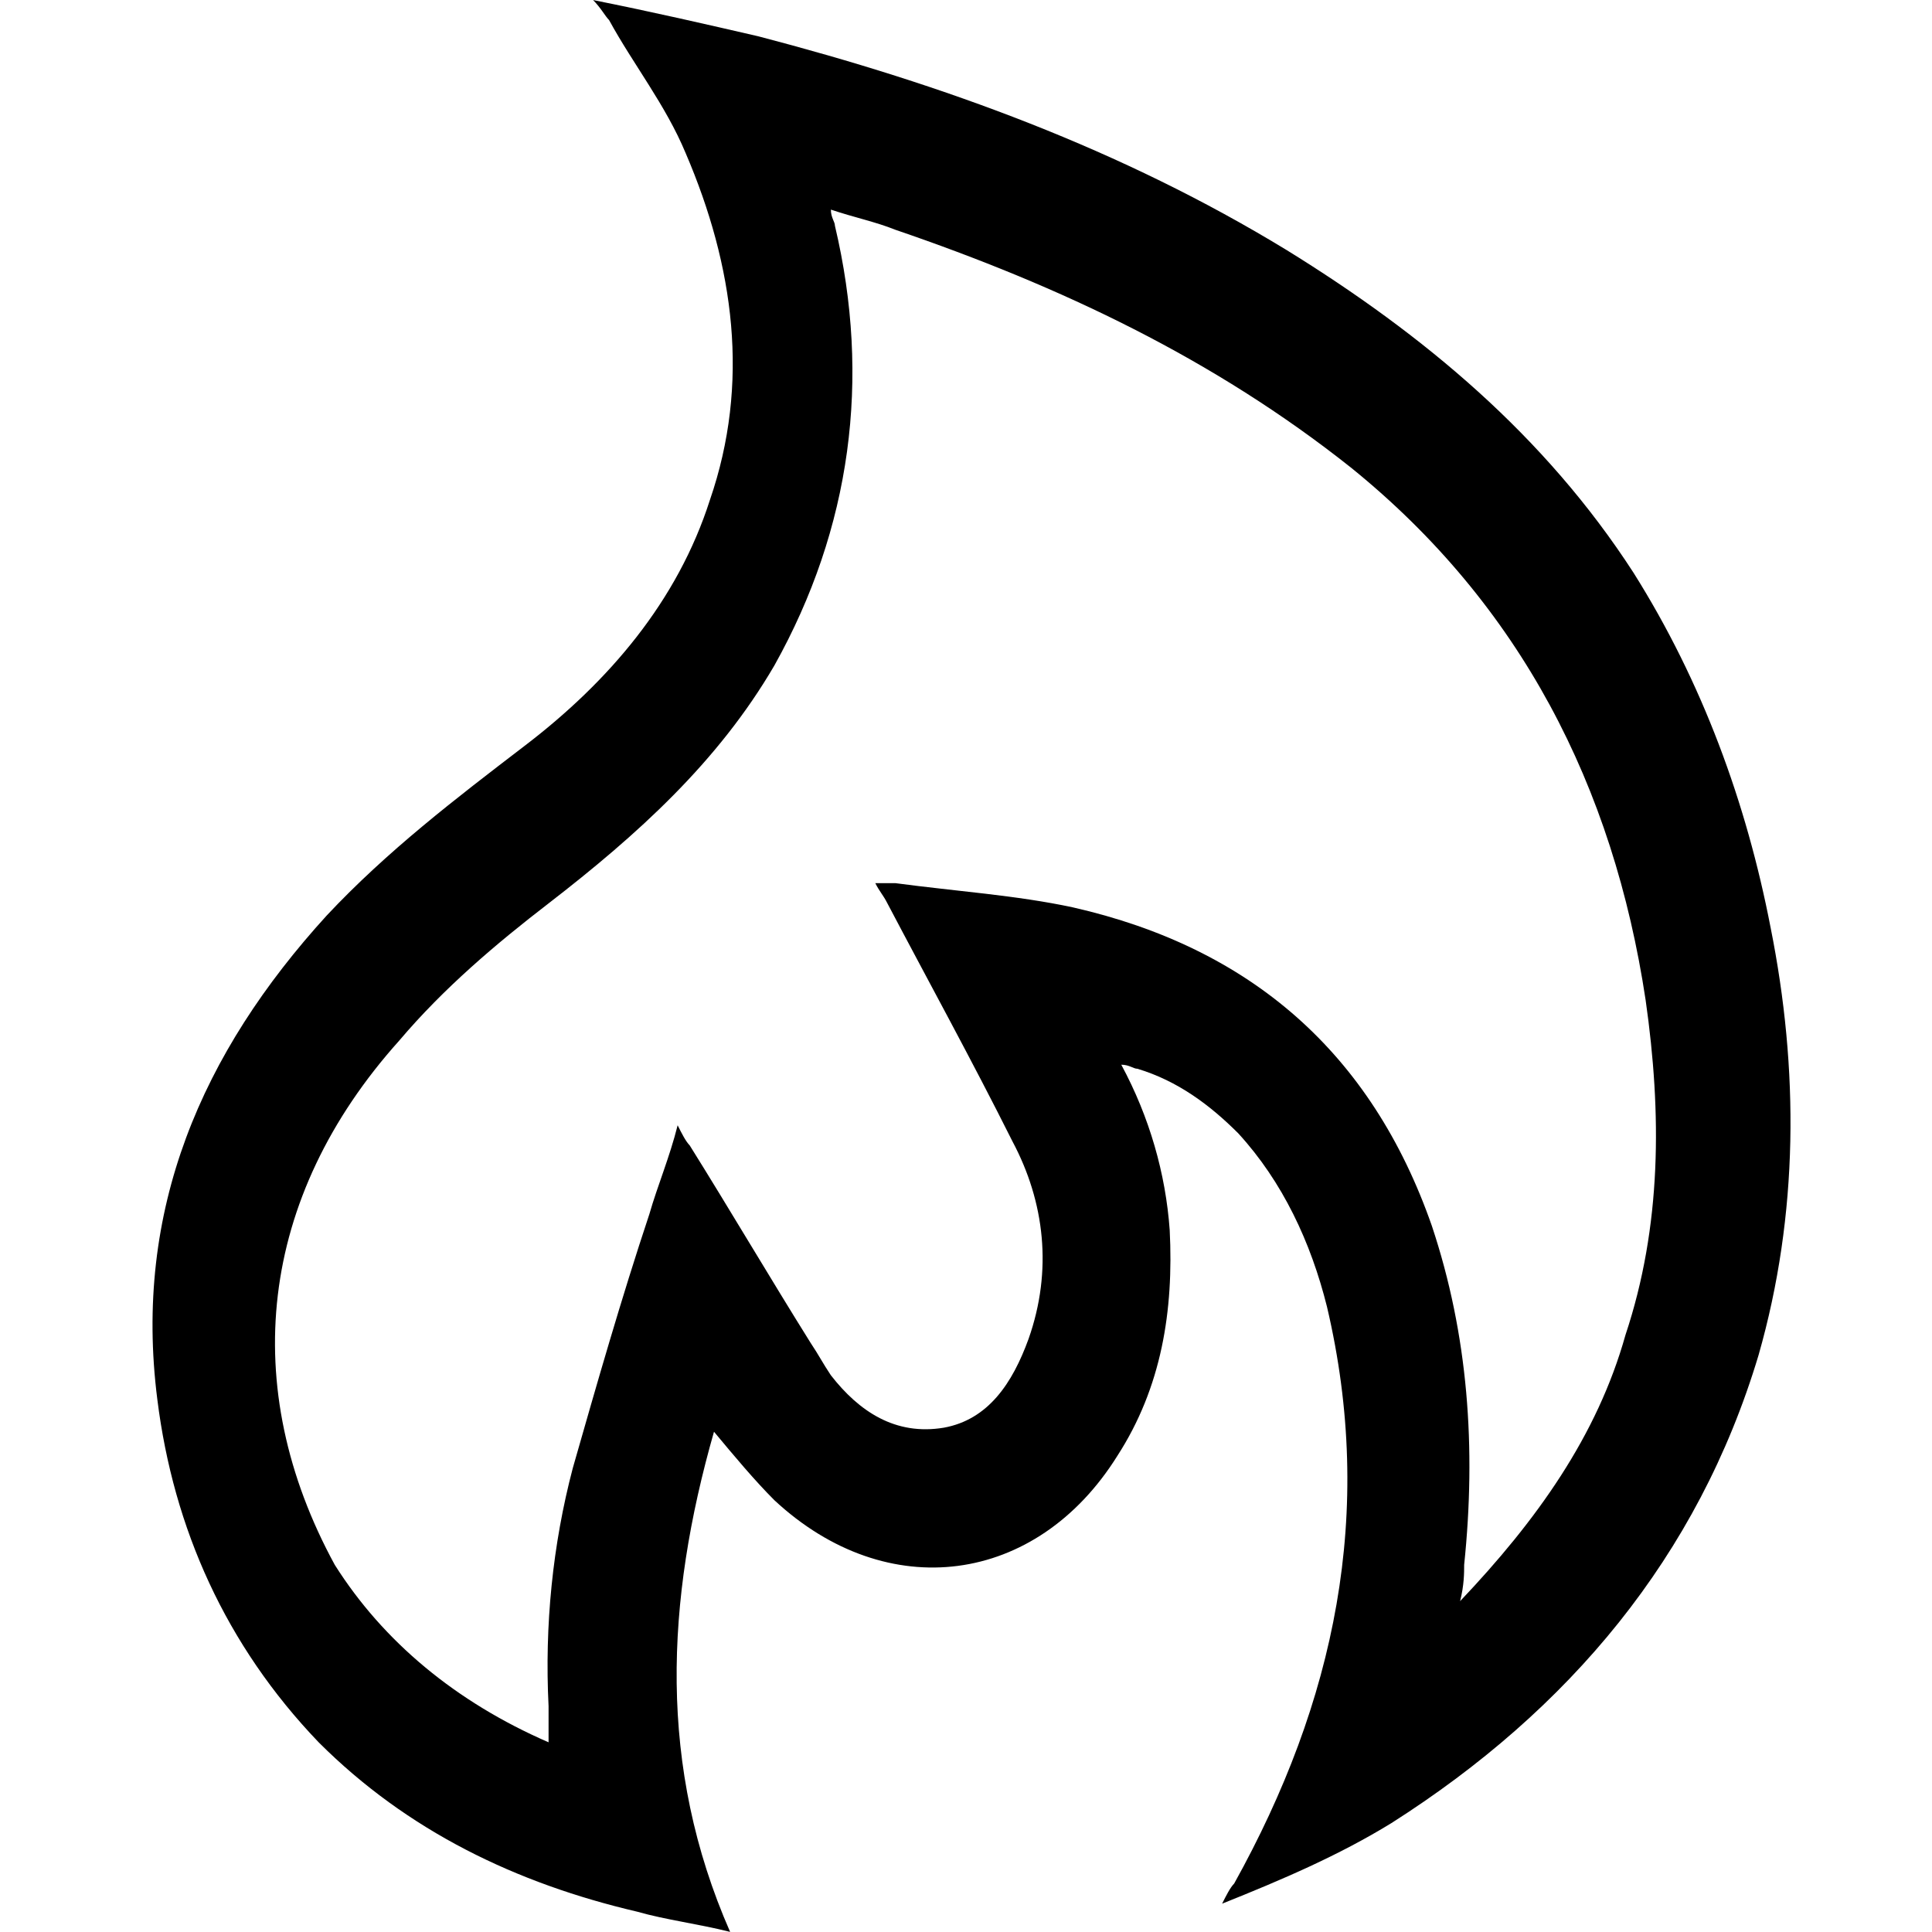 <?xml version="1.0" encoding="utf-8"?>
<!-- Generated by IcoMoon.io -->
<!DOCTYPE svg PUBLIC "-//W3C//DTD SVG 1.1//EN" "http://www.w3.org/Graphics/SVG/1.1/DTD/svg11.dtd">
<svg version="1.1" xmlns="http://www.w3.org/2000/svg" xmlns:xlink="http://www.w3.org/1999/xlink" width="32" height="32" viewBox="0 0 32 32">
<path d="M9.82-0c1.002 0.2 1.871 0.401 2.739 0.601 3.073 0.802 6.013 1.871 8.752 3.541 2.271 1.403 4.276 3.073 5.745 5.344 1.136 1.804 1.871 3.808 2.271 5.879 0.468 2.338 0.468 4.743-0.2 7.081-1.002 3.34-3.14 5.879-6.079 7.749-0.868 0.534-1.804 0.935-2.806 1.336 0.067-0.134 0.134-0.267 0.2-0.334 1.67-3.006 2.338-6.146 1.537-9.553-0.267-1.069-0.735-2.071-1.47-2.873-0.468-0.468-1.002-0.868-1.67-1.069-0.067 0-0.134-0.067-0.267-0.067 0.468 0.868 0.735 1.804 0.802 2.739 0.067 1.336-0.134 2.605-0.868 3.741-1.336 2.138-3.808 2.472-5.678 0.735-0.334-0.334-0.668-0.735-1.002-1.136-0.802 2.806-0.935 5.545 0.267 8.284-0.534-0.134-1.069-0.2-1.537-0.334-2.004-0.468-3.808-1.336-5.278-2.806-1.537-1.603-2.405-3.541-2.672-5.678-0.401-3.14 0.735-5.745 2.806-8.017 1.002-1.069 2.138-1.937 3.273-2.806 1.403-1.069 2.539-2.405 3.073-4.075 0.668-1.937 0.401-3.875-0.401-5.745-0.334-0.802-0.868-1.47-1.269-2.205-0.067-0.067-0.134-0.2-0.267-0.334zM9.086 28.86c0-0.267 0-0.468 0-0.601-0.067-1.336 0.067-2.672 0.401-3.942 0.401-1.403 0.802-2.806 1.269-4.209 0.134-0.468 0.334-0.935 0.468-1.47 0.067 0.134 0.134 0.267 0.2 0.334 0.668 1.069 1.336 2.205 2.004 3.273 0.134 0.2 0.2 0.334 0.334 0.534 0.468 0.601 1.069 1.002 1.871 0.868 0.735-0.134 1.136-0.735 1.403-1.47 0.401-1.136 0.267-2.271-0.267-3.273-0.668-1.336-1.403-2.672-2.071-3.942-0.067-0.134-0.134-0.2-0.2-0.334 0.134 0 0.267 0 0.334 0 1.002 0.134 2.004 0.2 2.939 0.401 2.939 0.668 4.944 2.405 5.946 5.278 0.601 1.804 0.735 3.674 0.534 5.612 0 0.134 0 0.334-0.067 0.601 1.269-1.336 2.271-2.739 2.739-4.409 0.601-1.804 0.601-3.674 0.334-5.545-0.534-3.541-2.071-6.547-4.877-8.818-2.271-1.804-4.81-3.006-7.549-3.942-0.334-0.134-0.668-0.2-1.069-0.334 0 0.134 0.067 0.2 0.067 0.267 0.601 2.539 0.267 5.010-1.002 7.282-0.935 1.603-2.271 2.806-3.741 3.942-0.868 0.668-1.737 1.403-2.472 2.271-2.338 2.605-2.672 5.745-1.069 8.685 0.802 1.269 2.004 2.271 3.541 2.939z"></path>
</svg>
